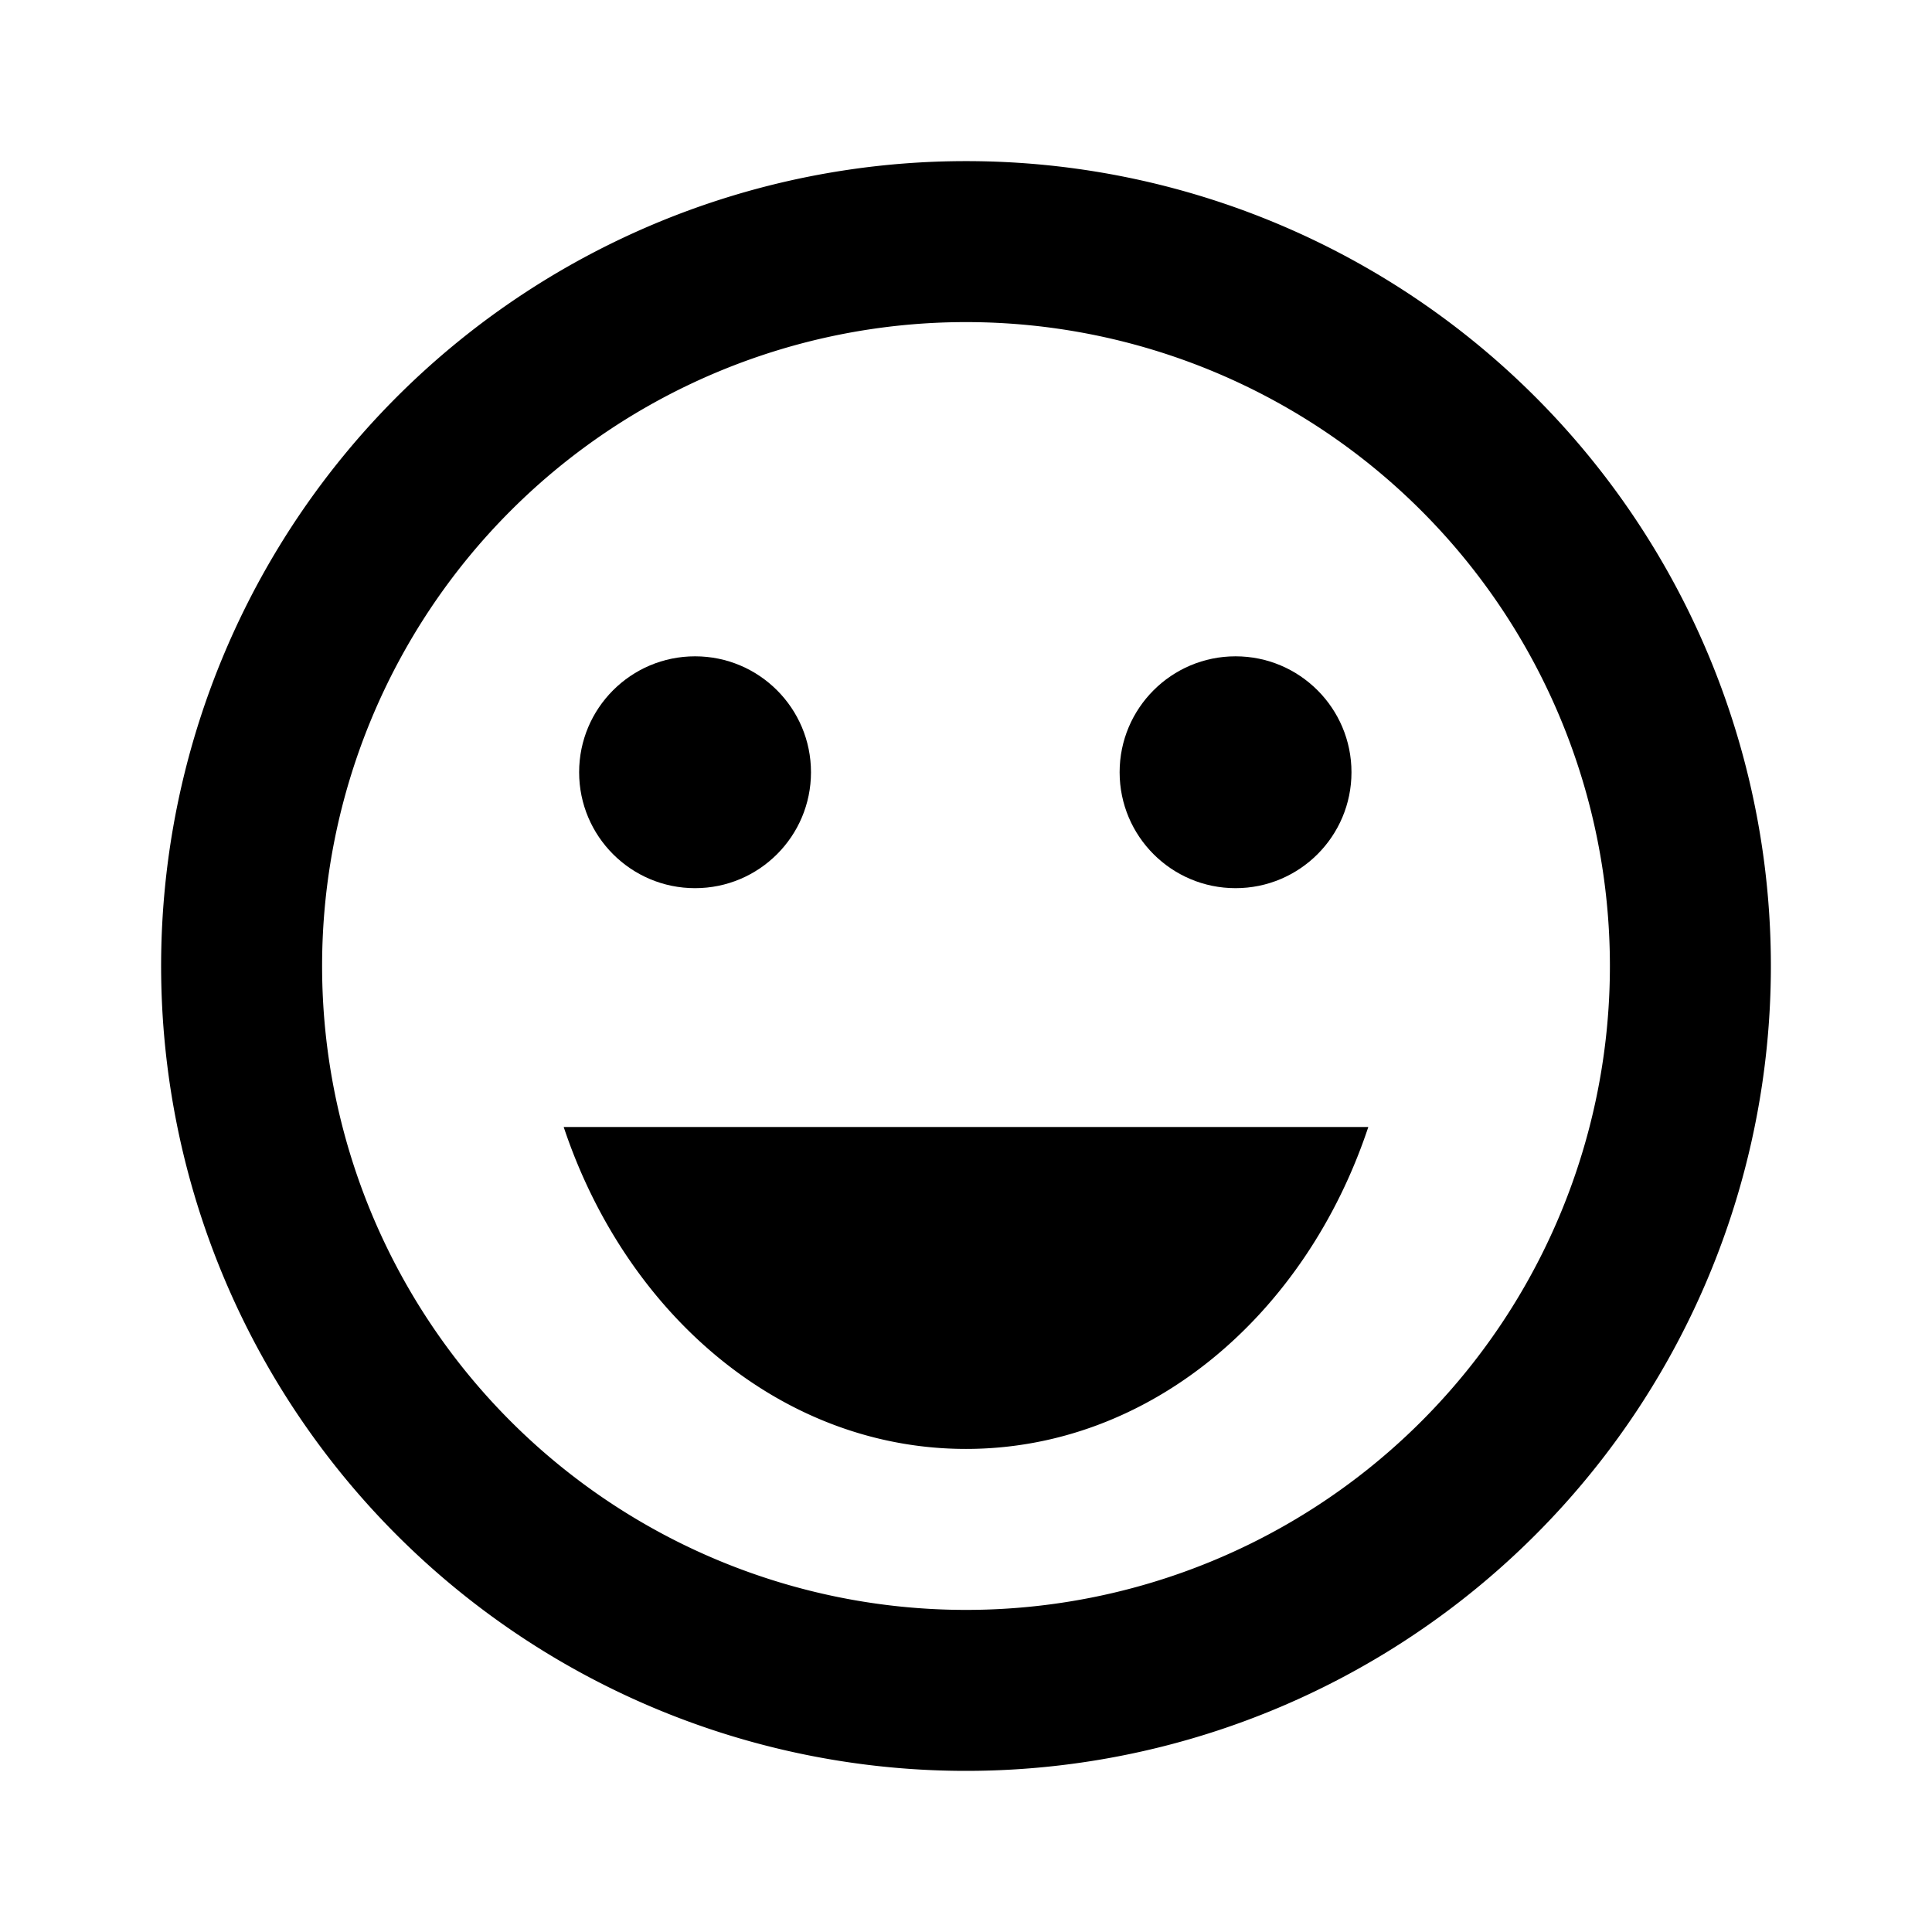 <svg id="_24px_1_" data-name="24px (1)" xmlns="http://www.w3.org/2000/svg" width="38.898" height="38.898" viewBox="0 0 38.898 38.898">
  <path id="Path_1135" data-name="Path 1135" d="M0,0H38.9V38.9H0Z" fill="none"/>
  <circle id="Ellipse_54" data-name="Ellipse 54" cx="2.334" cy="2.334" r="2.334" transform="translate(22.542 13.214)"/>
  <circle id="Ellipse_55" data-name="Ellipse 55" cx="2.334" cy="2.334" r="2.334" transform="translate(11.66 13.214)"/>
  <path id="Path_1136" data-name="Path 1136" d="M18.189,2A16.205,16.205,0,1,0,34.41,18.205,16.2,16.2,0,0,0,18.189,2Zm.016,29.169A12.964,12.964,0,1,1,31.169,18.205,12.961,12.961,0,0,1,18.205,31.169Zm-8.1-9.723c1.264,3.792,4.408,6.482,8.1,6.482s6.839-2.69,8.1-6.482Z" transform="translate(1.244 1.244)"/>
</svg>
